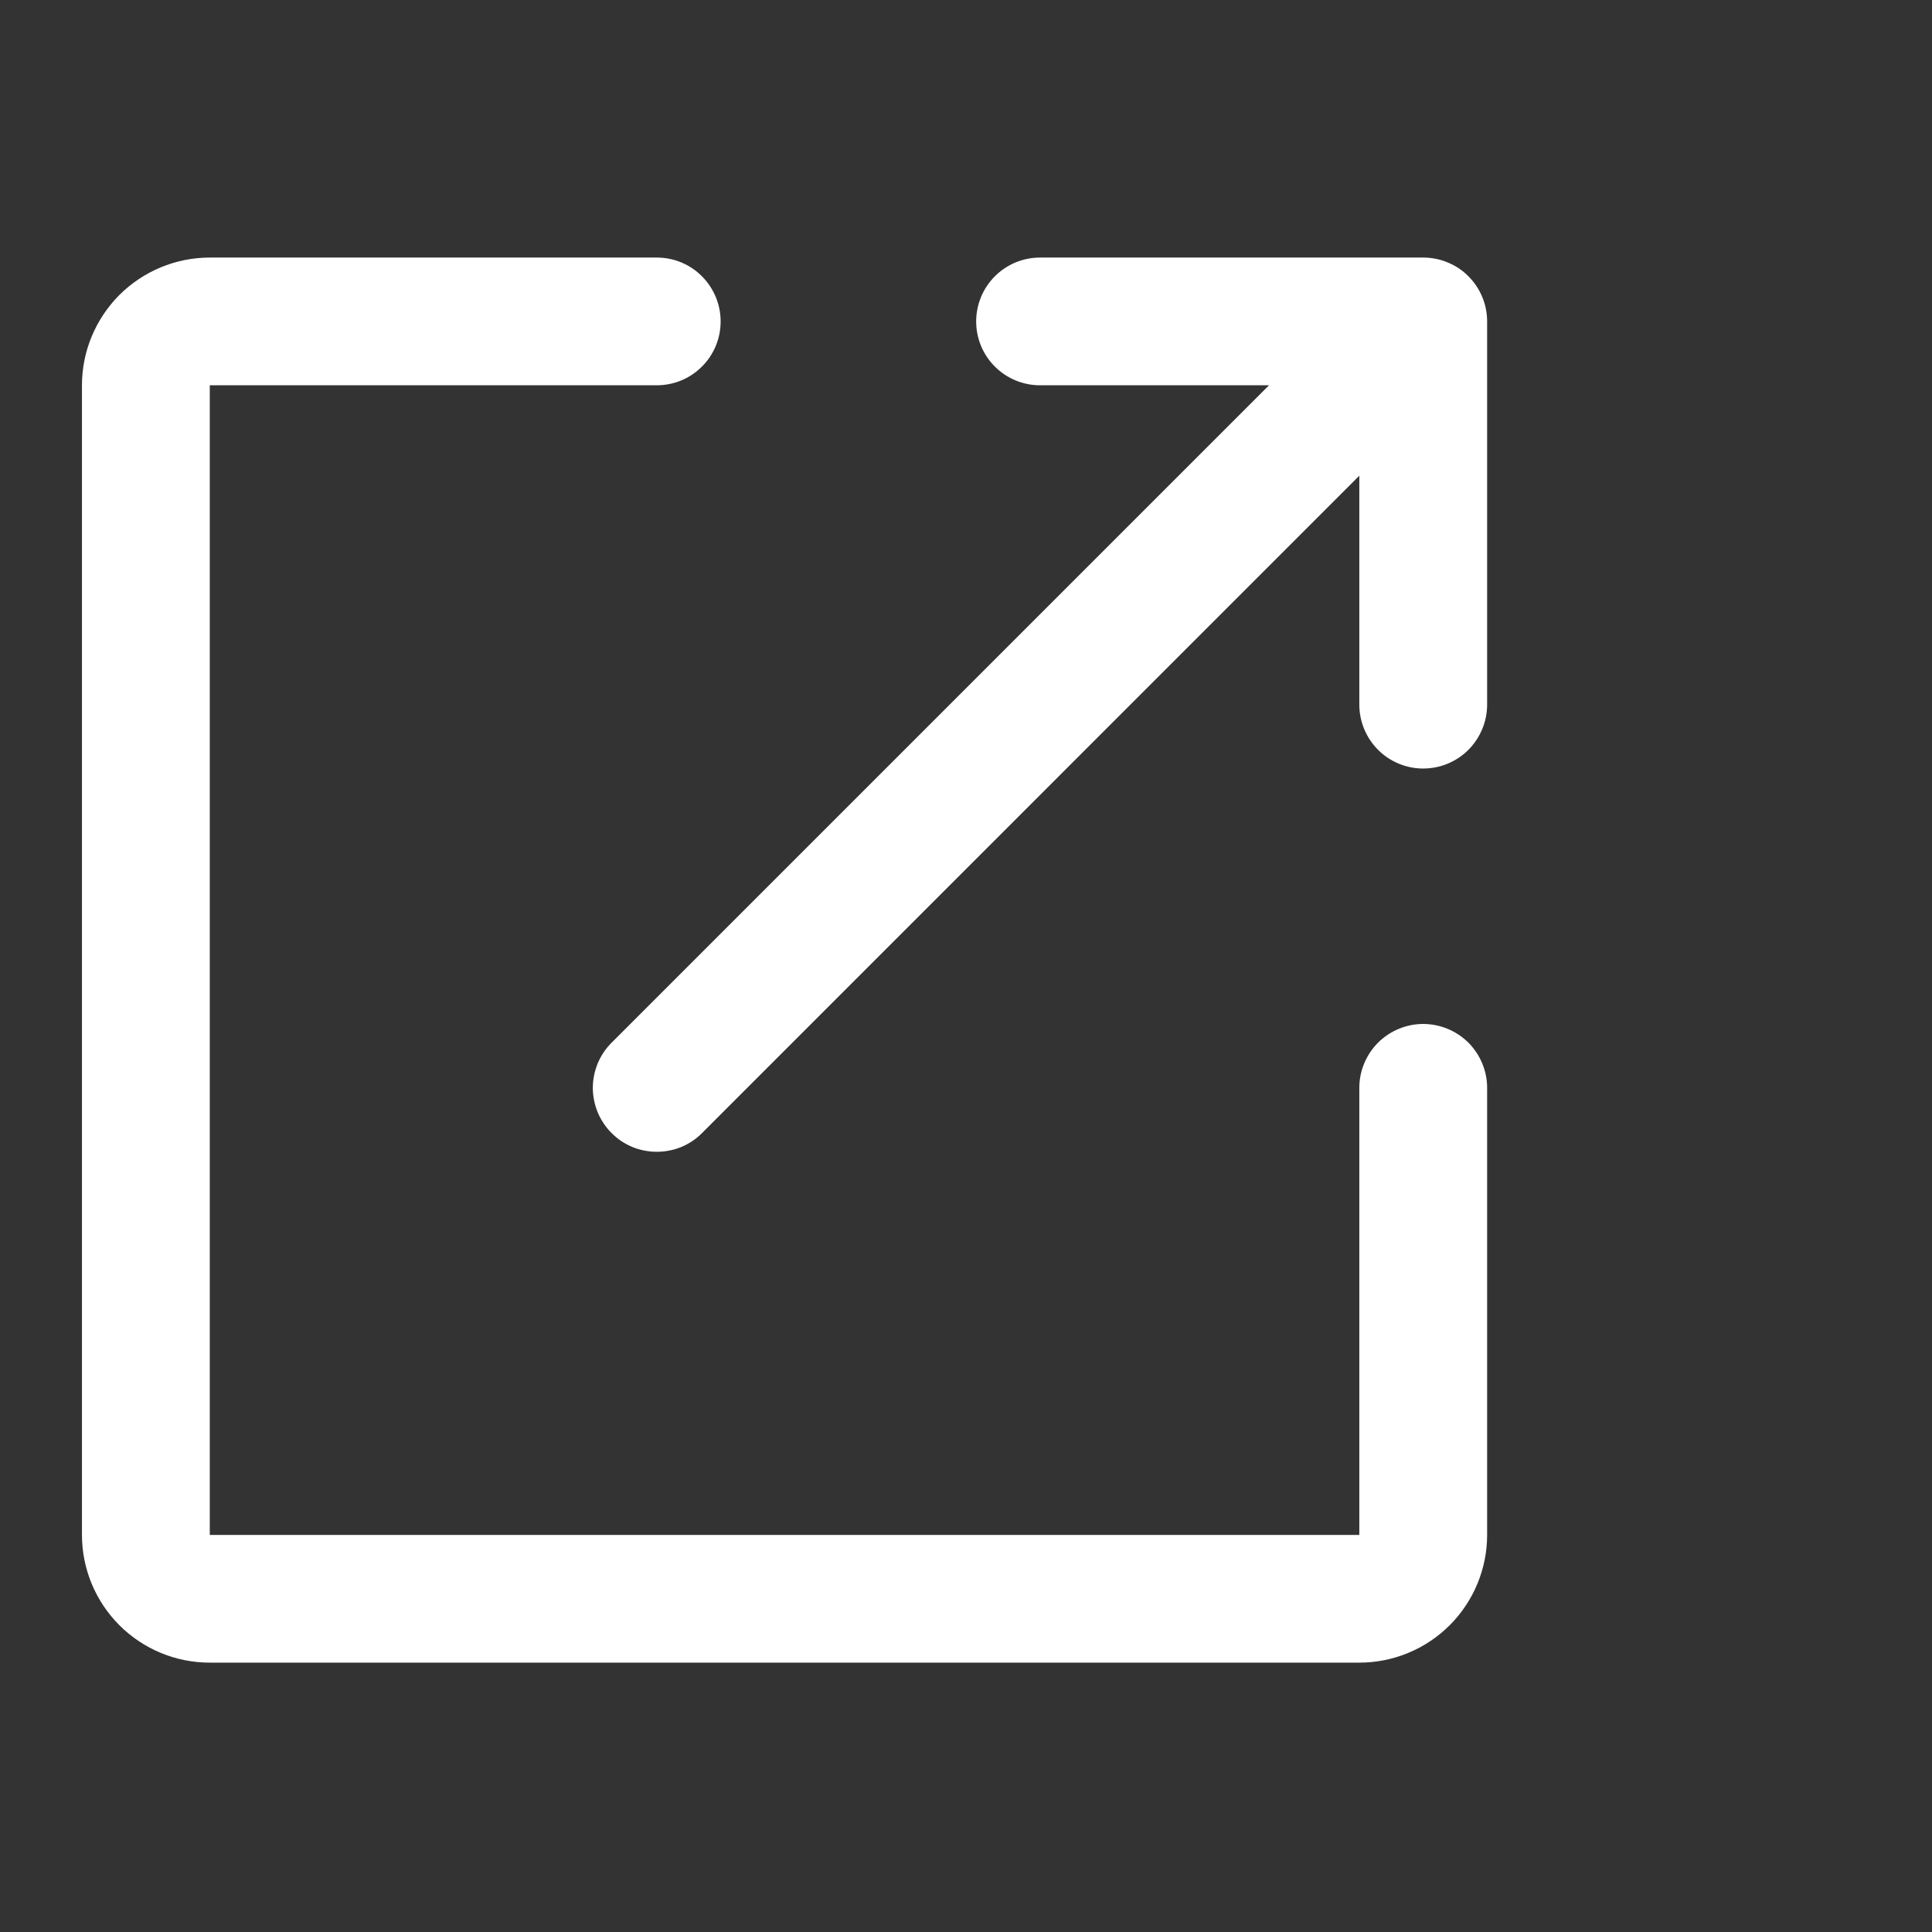 <svg width="19" height="19" viewBox="0 0 19 19" fill="none" xmlns="http://www.w3.org/2000/svg">
<rect x="0" y="0" width="19" height="19" fill="#333333" stroke="none"/>
<path fill-rule="evenodd" clip-rule="evenodd" d="M2.063 2.533C1.729 2.533 1.41 2.666 1.174 2.901C0.939 3.137 0.806 3.456 0.806 3.789V15.095C0.806 15.428 0.939 15.748 1.174 15.983C1.41 16.219 1.729 16.351 2.063 16.351H13.368C13.701 16.351 14.021 16.219 14.257 15.983C14.492 15.748 14.625 15.428 14.625 15.095V10.698C14.625 10.532 14.558 10.372 14.441 10.254C14.323 10.137 14.163 10.07 13.996 10.07C13.83 10.07 13.67 10.137 13.552 10.254C13.435 10.372 13.368 10.532 13.368 10.698V15.095H2.063V3.789H6.459C6.626 3.789 6.786 3.723 6.903 3.605C7.021 3.488 7.087 3.328 7.087 3.161C7.087 2.995 7.021 2.835 6.903 2.717C6.786 2.599 6.626 2.533 6.459 2.533H2.063ZM14.441 2.717C14.558 2.834 14.624 2.992 14.625 3.158V6.93C14.625 7.096 14.558 7.256 14.441 7.374C14.323 7.492 14.163 7.558 13.996 7.558C13.83 7.558 13.67 7.492 13.552 7.374C13.435 7.256 13.368 7.096 13.368 6.93V4.678L6.904 11.143C6.846 11.202 6.776 11.248 6.7 11.28C6.624 11.311 6.542 11.327 6.459 11.327C6.377 11.327 6.295 11.311 6.219 11.28C6.142 11.248 6.073 11.202 6.015 11.143C5.956 11.085 5.91 11.015 5.878 10.939C5.847 10.863 5.83 10.781 5.83 10.698C5.83 10.616 5.847 10.534 5.878 10.458C5.91 10.382 5.956 10.312 6.015 10.254L12.48 3.789H10.228C10.061 3.789 9.902 3.723 9.784 3.605C9.666 3.488 9.6 3.328 9.6 3.161C9.6 2.995 9.666 2.835 9.784 2.717C9.902 2.599 10.061 2.533 10.228 2.533H13.996C14.079 2.533 14.161 2.549 14.237 2.581C14.313 2.612 14.383 2.658 14.441 2.717Z" fill="white"/>
</svg>
